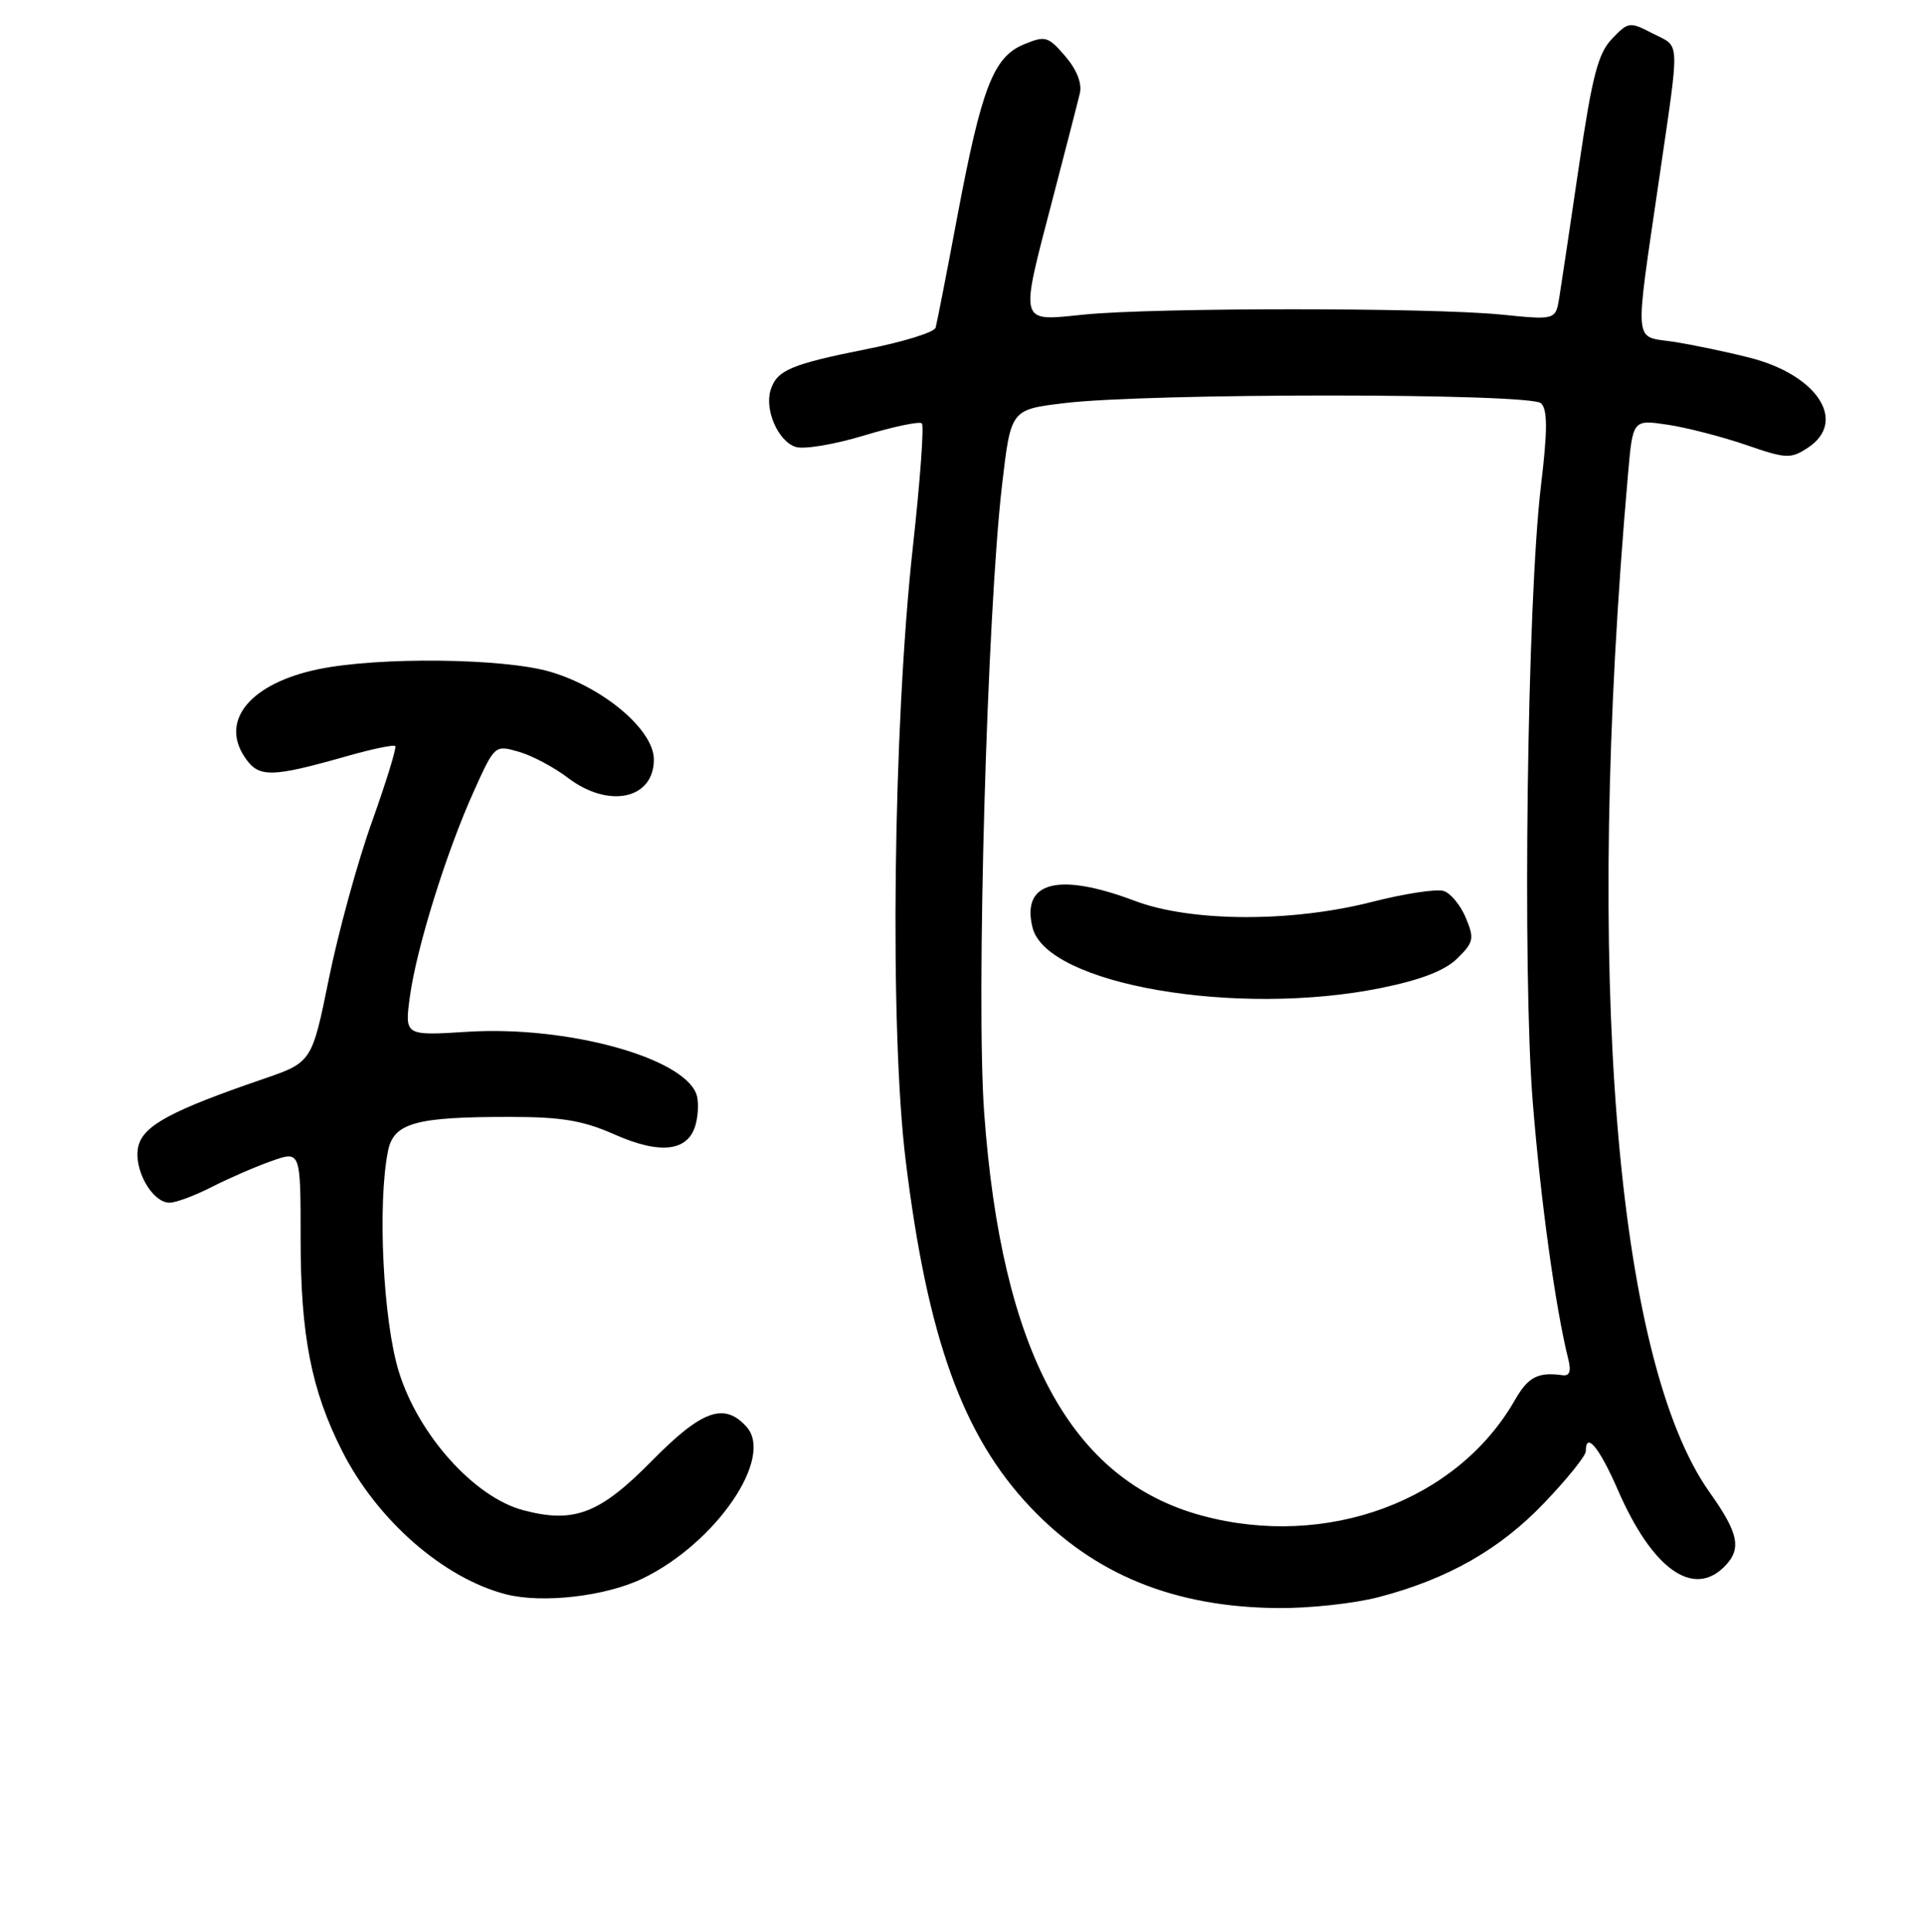 <?xml version="1.0" encoding="UTF-8" standalone="no"?>
<!DOCTYPE svg PUBLIC "-//W3C//DTD SVG 1.1//EN" "http://www.w3.org/Graphics/SVG/1.1/DTD/svg11.dtd" >
<svg xmlns="http://www.w3.org/2000/svg" xmlns:xlink="http://www.w3.org/1999/xlink" version="1.1" viewBox="0 0 256 257">
 <g >
 <path fill="currentColor"
d=" M 183.37 212.49 C 192.61 210.09 199.58 206.13 205.50 199.91 C 208.53 196.74 211.00 193.67 211.00 193.07 C 211.00 190.37 212.79 192.53 215.29 198.27 C 219.84 208.71 225.25 212.60 229.43 208.43 C 231.78 206.08 231.37 204.01 227.48 198.54 C 214.93 180.89 210.79 129.37 216.61 63.16 C 217.25 55.81 217.25 55.81 221.88 56.50 C 224.42 56.88 229.10 58.09 232.29 59.18 C 237.67 61.04 238.25 61.07 240.54 59.57 C 245.85 56.09 241.84 49.88 232.81 47.59 C 229.68 46.79 225.06 45.83 222.54 45.45 C 217.33 44.67 217.47 46.35 220.73 24.00 C 223.54 4.71 223.60 6.36 219.96 4.48 C 216.83 2.86 216.67 2.88 214.49 5.16 C 212.64 7.08 211.85 10.11 210.10 22.00 C 208.93 29.98 207.75 37.87 207.48 39.54 C 206.99 42.58 206.99 42.58 199.74 41.85 C 190.38 40.91 153.62 40.91 144.25 41.85 C 135.46 42.73 135.64 43.42 140.09 26.36 C 141.79 19.84 143.41 13.56 143.68 12.41 C 143.99 11.09 143.27 9.26 141.73 7.47 C 139.45 4.82 139.09 4.72 136.22 5.91 C 132.18 7.58 130.60 11.68 127.37 28.84 C 125.96 36.36 124.66 42.99 124.49 43.60 C 124.32 44.20 120.20 45.48 115.34 46.44 C 105.26 48.45 103.37 49.25 102.54 51.87 C 101.70 54.53 103.54 58.72 105.88 59.46 C 106.98 59.81 111.08 59.12 114.99 57.93 C 118.90 56.75 122.36 56.02 122.66 56.33 C 122.97 56.63 122.43 64.00 121.47 72.69 C 118.83 96.67 118.35 136.88 120.51 154.42 C 123.40 177.96 128.08 190.98 137.09 200.50 C 145.58 209.47 156.22 213.81 170.04 213.93 C 174.19 213.97 180.18 213.32 183.37 212.49 Z  M 85.52 209.99 C 95.28 205.26 103.04 193.91 99.32 189.80 C 96.35 186.52 93.38 187.60 86.74 194.34 C 79.79 201.40 76.38 202.71 69.61 200.91 C 63.12 199.19 55.66 190.89 53.07 182.49 C 50.97 175.71 50.21 160.20 51.62 153.15 C 52.37 149.38 55.26 148.57 68.00 148.59 C 74.71 148.59 77.60 149.08 81.73 150.91 C 87.95 153.67 91.67 153.18 92.59 149.49 C 92.94 148.12 92.96 146.33 92.64 145.51 C 90.77 140.63 75.36 136.45 62.28 137.26 C 53.84 137.79 53.84 137.79 54.53 132.64 C 55.40 126.17 59.38 113.38 63.03 105.30 C 65.82 99.11 65.84 99.09 69.02 100.01 C 70.77 100.51 73.70 102.06 75.54 103.46 C 80.97 107.61 87.00 106.34 87.00 101.04 C 87.00 97.11 80.28 91.43 73.18 89.36 C 66.93 87.55 50.36 87.37 42.35 89.03 C 33.42 90.89 29.29 95.75 32.51 100.65 C 34.38 103.51 35.94 103.50 46.36 100.54 C 49.58 99.63 52.38 99.05 52.59 99.25 C 52.79 99.46 51.40 103.98 49.50 109.30 C 47.59 114.62 45.02 124.00 43.77 130.15 C 41.50 141.32 41.50 141.32 35.00 143.55 C 22.81 147.73 19.11 149.72 18.42 152.46 C 17.68 155.41 20.20 160.00 22.56 160.00 C 23.40 160.00 25.93 159.06 28.19 157.90 C 30.45 156.75 34.04 155.19 36.15 154.45 C 40.00 153.09 40.00 153.09 40.00 164.83 C 40.00 177.68 41.43 184.96 45.53 193.05 C 50.19 202.25 59.03 209.97 67.33 212.10 C 72.20 213.34 80.60 212.37 85.52 209.99 Z  M 159.95 201.64 C 142.49 196.93 133.26 179.87 130.95 148.04 C 129.86 133.10 131.33 81.69 133.33 64.50 C 134.50 54.50 134.50 54.50 141.50 53.64 C 152.67 52.27 203.68 52.28 205.05 53.65 C 205.92 54.52 205.92 57.22 205.03 64.65 C 203.20 79.98 202.55 129.31 203.94 146.59 C 205.00 159.80 206.96 173.98 208.67 180.82 C 209.08 182.45 208.84 183.09 207.88 182.95 C 204.63 182.50 203.32 183.19 201.57 186.25 C 193.89 199.69 176.53 206.11 159.95 201.64 Z  M 183.79 131.43 C 189.06 130.36 192.26 129.12 193.90 127.51 C 196.09 125.36 196.19 124.87 195.04 122.11 C 194.35 120.44 193.02 118.82 192.08 118.53 C 191.14 118.23 186.85 118.89 182.53 119.99 C 171.82 122.73 158.46 122.67 151.00 119.85 C 140.80 116.00 135.85 117.30 137.39 123.42 C 139.29 130.97 164.57 135.34 183.79 131.43 Z "/>
</g>
</svg>